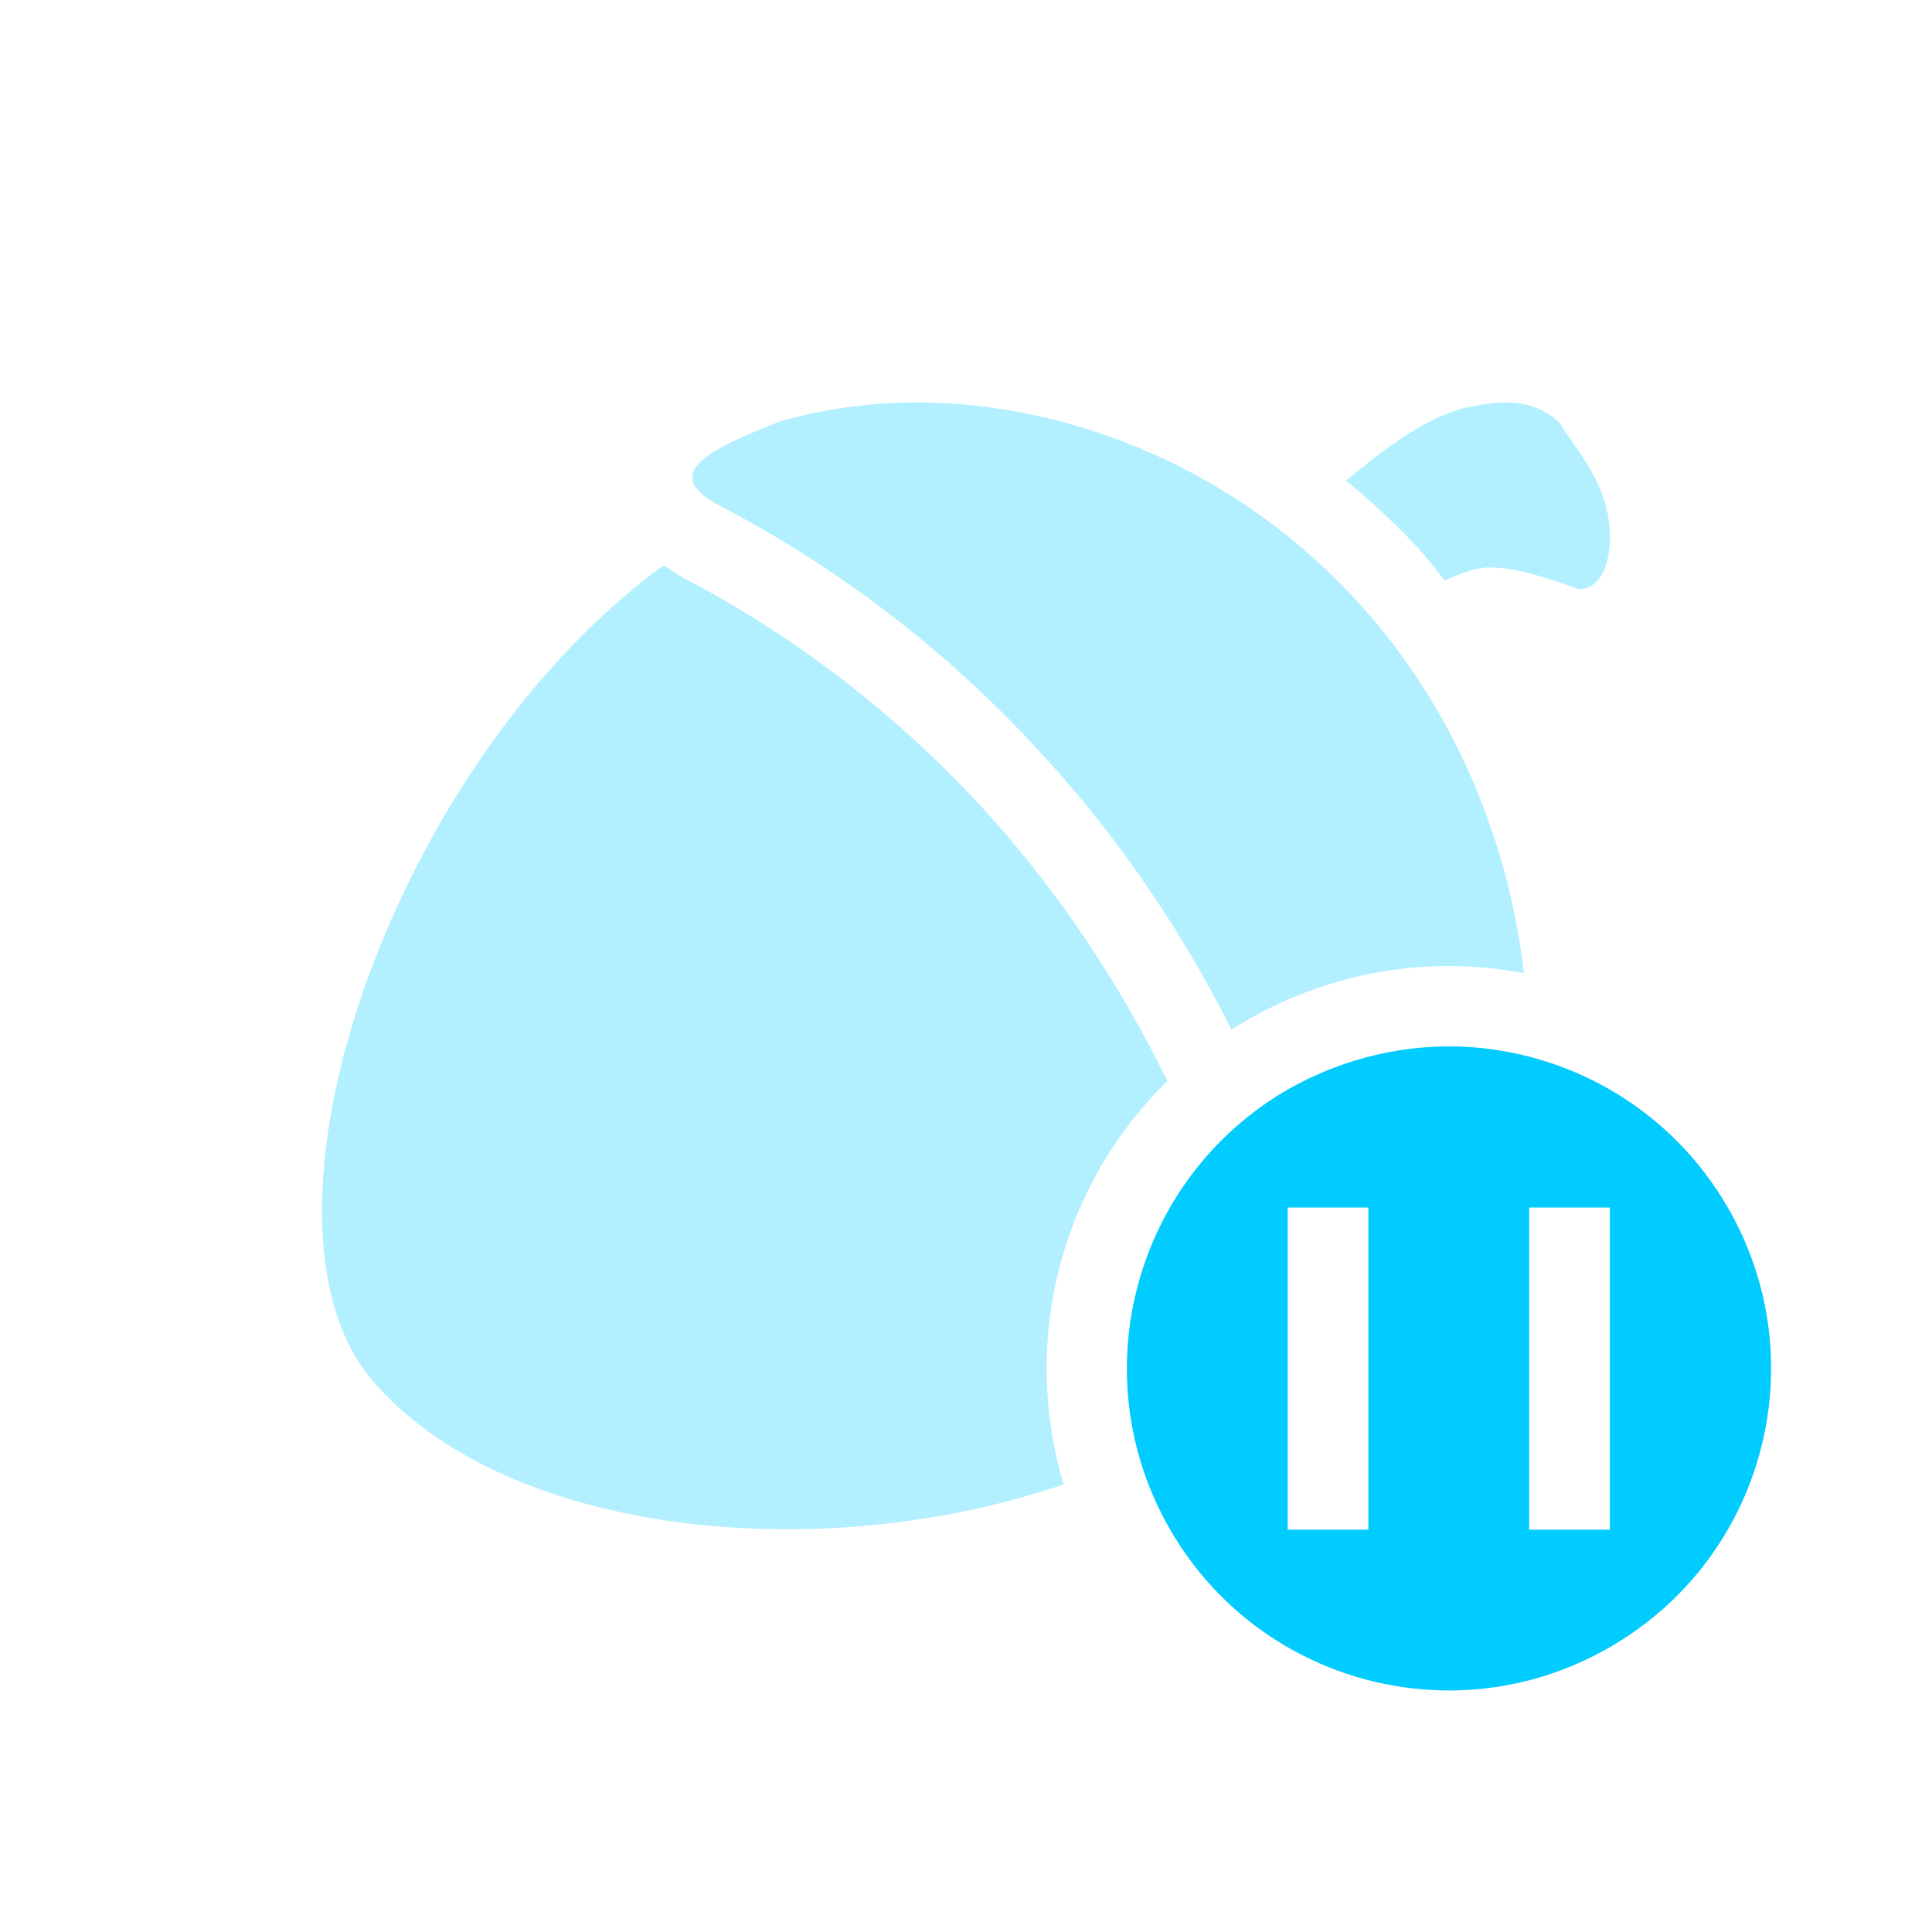 <svg xmlns="http://www.w3.org/2000/svg" xmlns:xlink="http://www.w3.org/1999/xlink" width="16" height="16" viewBox="0 0 16 16" version="1.1">
<defs>
<filter id="alpha" filterUnits="objectBoundingBox" x="0%" y="0%" width="100%" height="100%">
  <feColorMatrix type="matrix" in="SourceGraphic" values="0 0 0 0 1 0 0 0 0 1 0 0 0 0 1 0 0 0 1 0"/>
</filter>
<mask id="mask0">
  <g filter="url(#alpha)">
<rect x="0" y="0" width="16" height="16" style="fill:rgb(0%,0%,0%);fill-opacity:0.3;stroke:none;"/>
  </g>
</mask>
<clipPath id="clip1">
  <rect x="0" y="0" width="16" height="16"/>
</clipPath>
<g id="surface5" clip-path="url(#clip1)">
<path style=" stroke:none;fill-rule:nonzero;fill:rgb(0%,80%,100%);fill-opacity:1;" d="M 7.613 3.332 C 7.207 3.332 6.816 3.387 6.453 3.492 C 5.898 3.715 5.441 3.914 5.961 4.188 C 6.945 4.703 7.871 5.402 8.672 6.293 C 9.297 6.98 9.801 7.738 10.199 8.527 C 10.738 8.184 11.363 8 12 8 C 12.207 8 12.414 8.02 12.621 8.059 C 12.5 7.012 12.074 5.902 11.262 5.004 C 10.258 3.891 8.879 3.34 7.613 3.332 Z M 12.551 3.336 C 12.414 3.324 12.266 3.348 12.109 3.383 C 11.777 3.477 11.457 3.723 11.148 3.98 C 11.359 4.156 11.566 4.344 11.758 4.555 C 11.832 4.637 11.898 4.723 11.965 4.809 C 12.047 4.77 12.133 4.734 12.234 4.711 C 12.473 4.656 12.879 4.812 13.07 4.879 C 13.32 4.883 13.367 4.508 13.312 4.242 C 13.246 3.93 13.043 3.707 12.914 3.5 C 12.809 3.398 12.684 3.352 12.551 3.336 Z M 5.5 4.684 C 5.469 4.703 5.441 4.723 5.414 4.742 C 3.207 6.418 1.969 10.117 3.082 11.43 C 4.16 12.699 6.746 12.996 8.809 12.293 C 8.715 11.98 8.668 11.656 8.668 11.332 C 8.668 10.438 9.027 9.578 9.668 8.953 C 9.285 8.172 8.793 7.418 8.18 6.738 C 7.43 5.91 6.566 5.258 5.652 4.781 L 5.648 4.777 C 5.602 4.754 5.551 4.715 5.5 4.684 Z M 5.5 4.684 "/>
</g>
</defs>
<g id="surface1">
<use xlink:href="#surface5" mask="url(#mask0)"/>
<path style=" stroke:none;fill-rule:nonzero;fill:rgb(0%,80%,100%);fill-opacity:1;" d="M 12.184 8.672 C 11.672 8.637 11.145 8.75 10.664 9.023 C 9.391 9.762 8.953 11.391 9.691 12.668 C 10.426 13.941 12.059 14.379 13.332 13.641 C 14.609 12.906 15.047 11.277 14.309 10 C 13.848 9.203 13.039 8.734 12.184 8.672 Z M 10.664 10 L 11.332 10 L 11.332 12.668 L 10.664 12.668 Z M 12.664 10 L 13.332 10 L 13.332 12.668 L 12.664 12.668 Z M 12.664 10 "/>
</g>
</svg>
